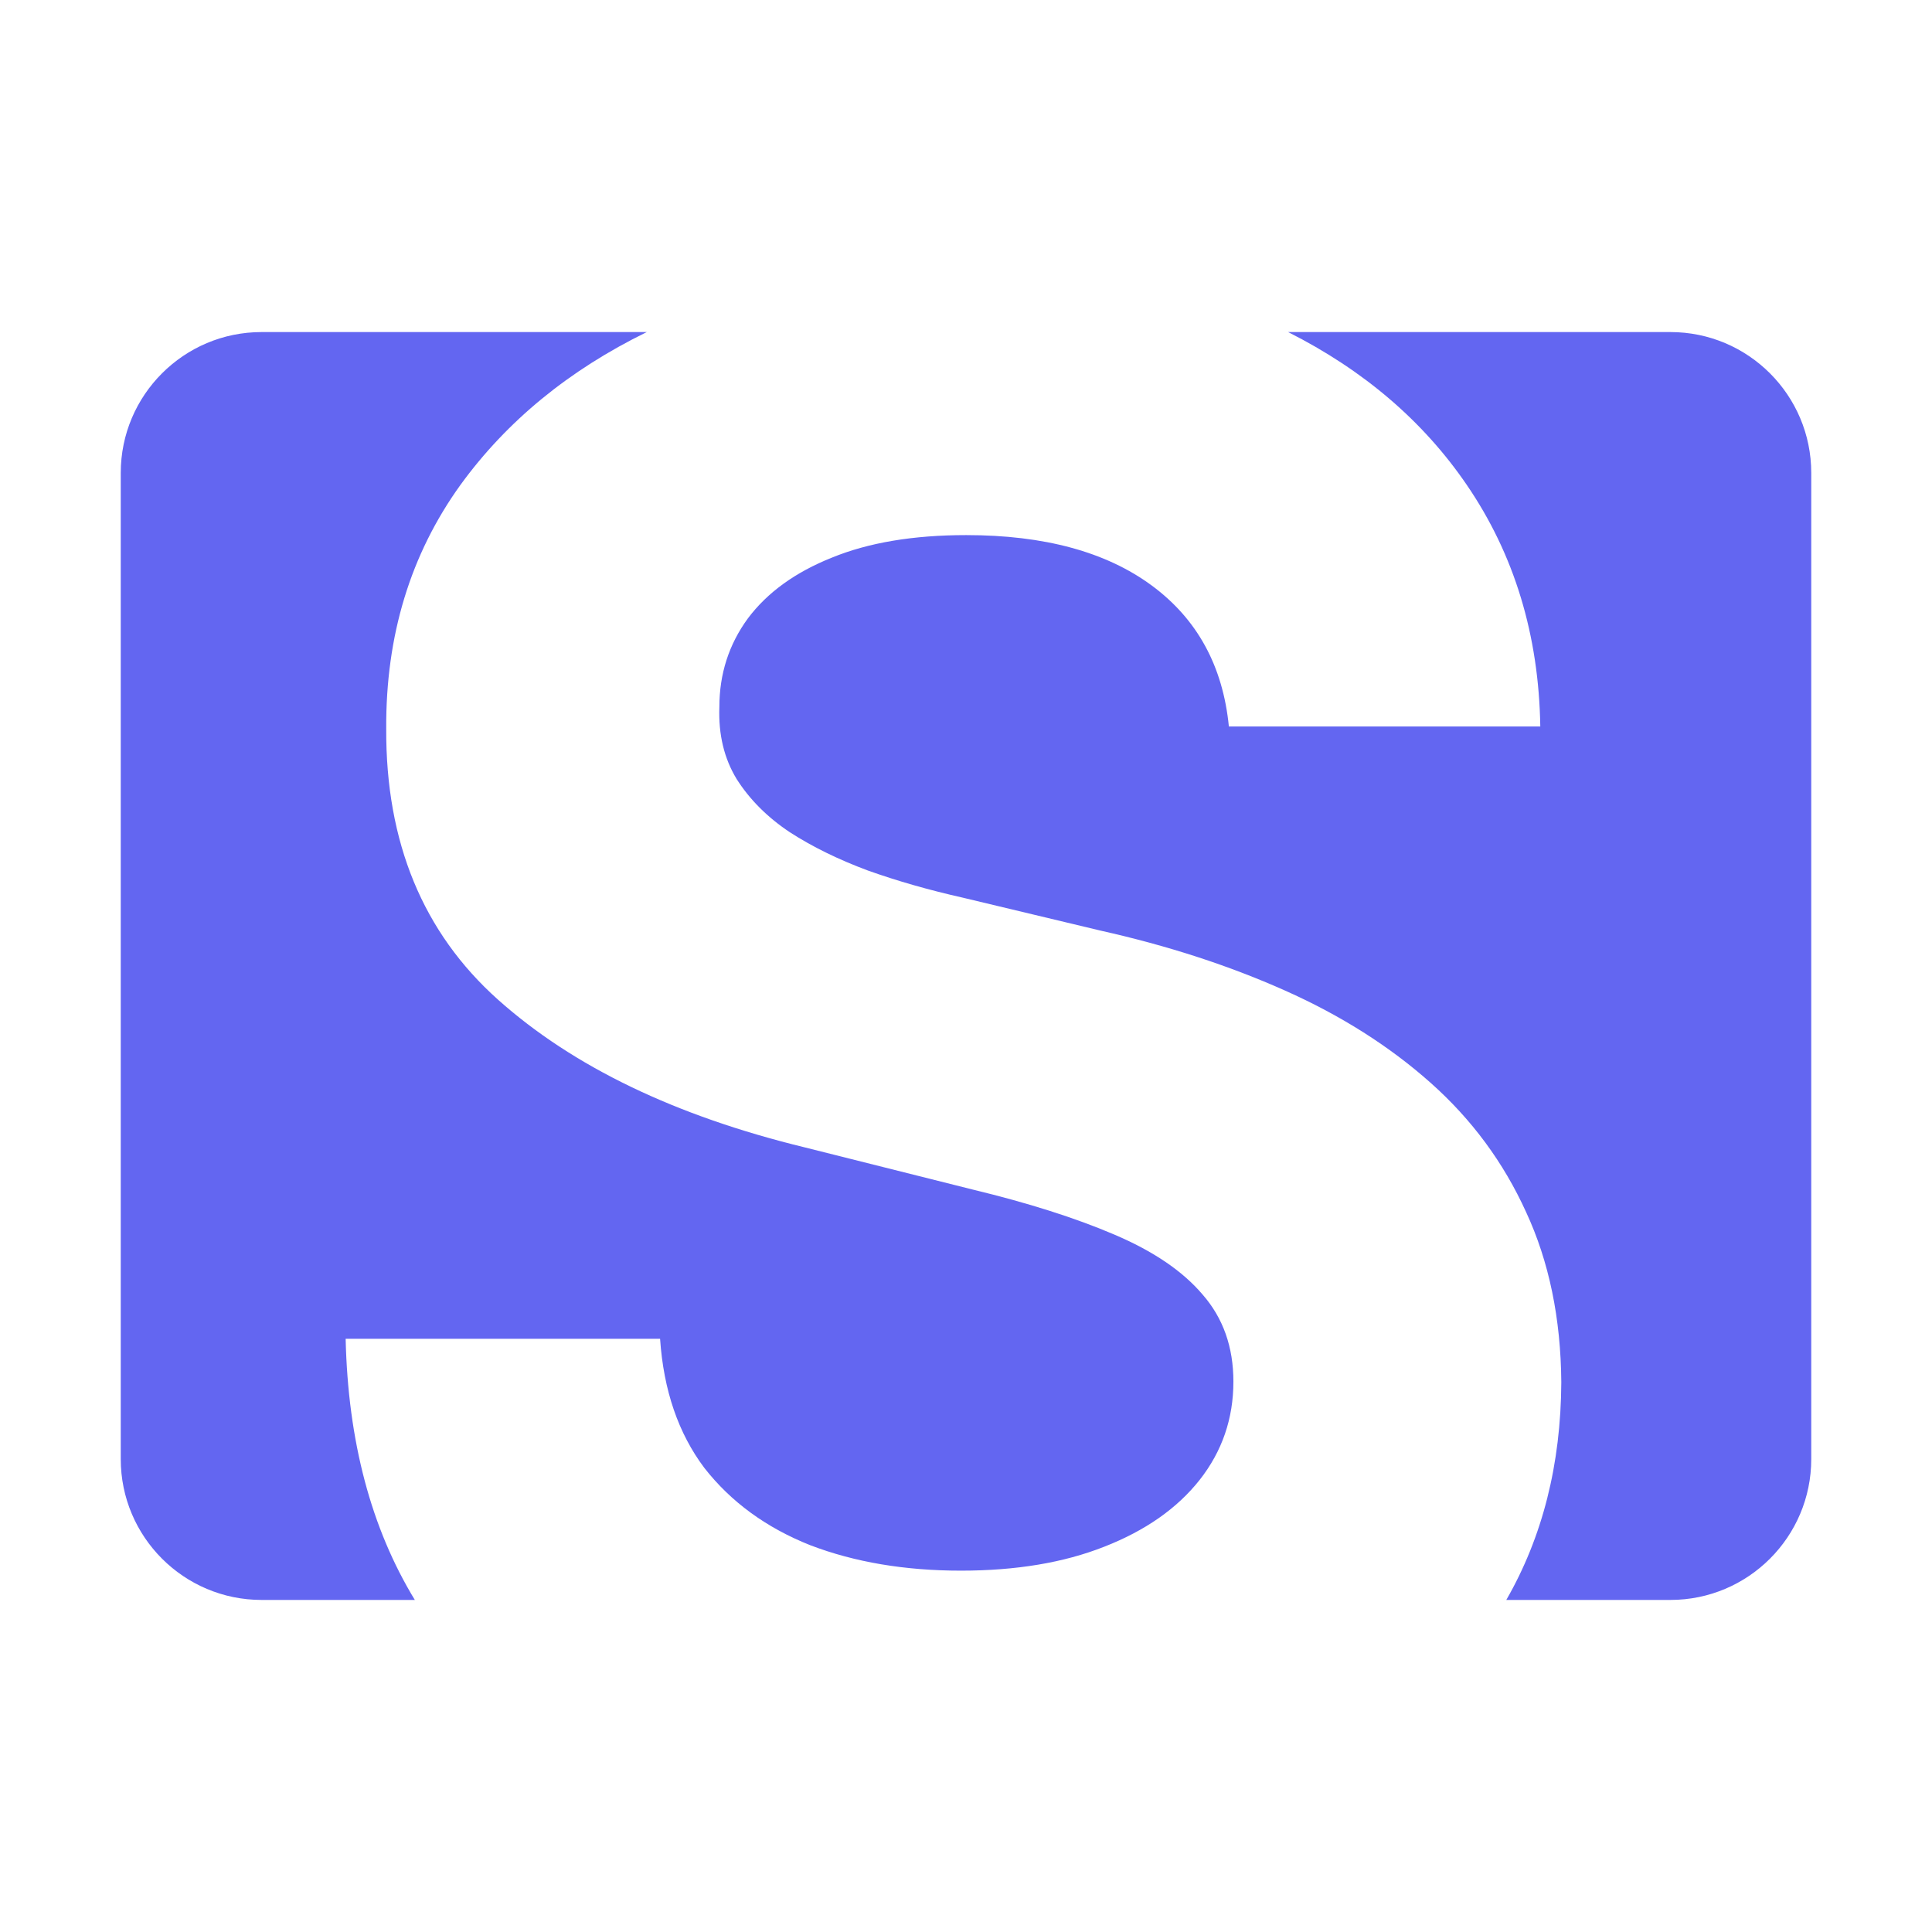 <svg width="32" height="32" viewBox="0 0 32 32" fill="none" xmlns="http://www.w3.org/2000/svg">
<path fill-rule="evenodd" clip-rule="evenodd" d="M19.074 9.696C19.828 10.251 20.255 11.03 20.354 12.033H25.512C25.488 10.517 25.081 9.182 24.294 8.031C23.573 6.975 22.586 6.131 21.335 5.5L27.667 5.5C28.955 5.5 30 6.545 30 7.833V24.167C30 25.455 28.955 26.5 27.667 26.5H24.949C25.549 25.456 25.853 24.255 25.86 22.896C25.852 21.835 25.657 20.895 25.276 20.074C24.903 19.254 24.377 18.541 23.698 17.937C23.018 17.332 22.215 16.822 21.287 16.408C20.358 15.993 19.339 15.662 18.229 15.414L15.942 14.867C15.387 14.742 14.865 14.593 14.376 14.419C13.887 14.237 13.456 14.026 13.083 13.785C12.71 13.537 12.416 13.242 12.201 12.903C11.994 12.563 11.898 12.165 11.915 11.71C11.915 11.163 12.072 10.674 12.387 10.243C12.71 9.812 13.175 9.477 13.779 9.236C14.384 8.988 15.126 8.863 16.004 8.863C17.297 8.863 18.32 9.141 19.074 9.696ZM6.871 26.5H4.333C3.045 26.5 2 25.455 2 24.167V7.833C2 6.545 3.045 5.5 4.333 5.5L10.713 5.5C9.423 6.131 8.394 6.975 7.627 8.031C6.798 9.182 6.388 10.529 6.397 12.07C6.388 13.951 7.006 15.447 8.248 16.557C9.491 17.667 11.186 18.483 13.332 19.005L16.104 19.701C17.032 19.925 17.815 20.174 18.453 20.447C19.099 20.721 19.588 21.052 19.919 21.442C20.259 21.831 20.429 22.312 20.429 22.883C20.429 23.496 20.242 24.039 19.87 24.512C19.497 24.984 18.971 25.352 18.291 25.618C17.62 25.883 16.829 26.015 15.917 26.015C14.989 26.015 14.156 25.875 13.419 25.593C12.69 25.303 12.106 24.876 11.666 24.313C11.236 23.741 10.991 23.028 10.933 22.175H5.725C5.764 23.868 6.146 25.31 6.871 26.5Z" fill="#6366F1"/>
</svg>
